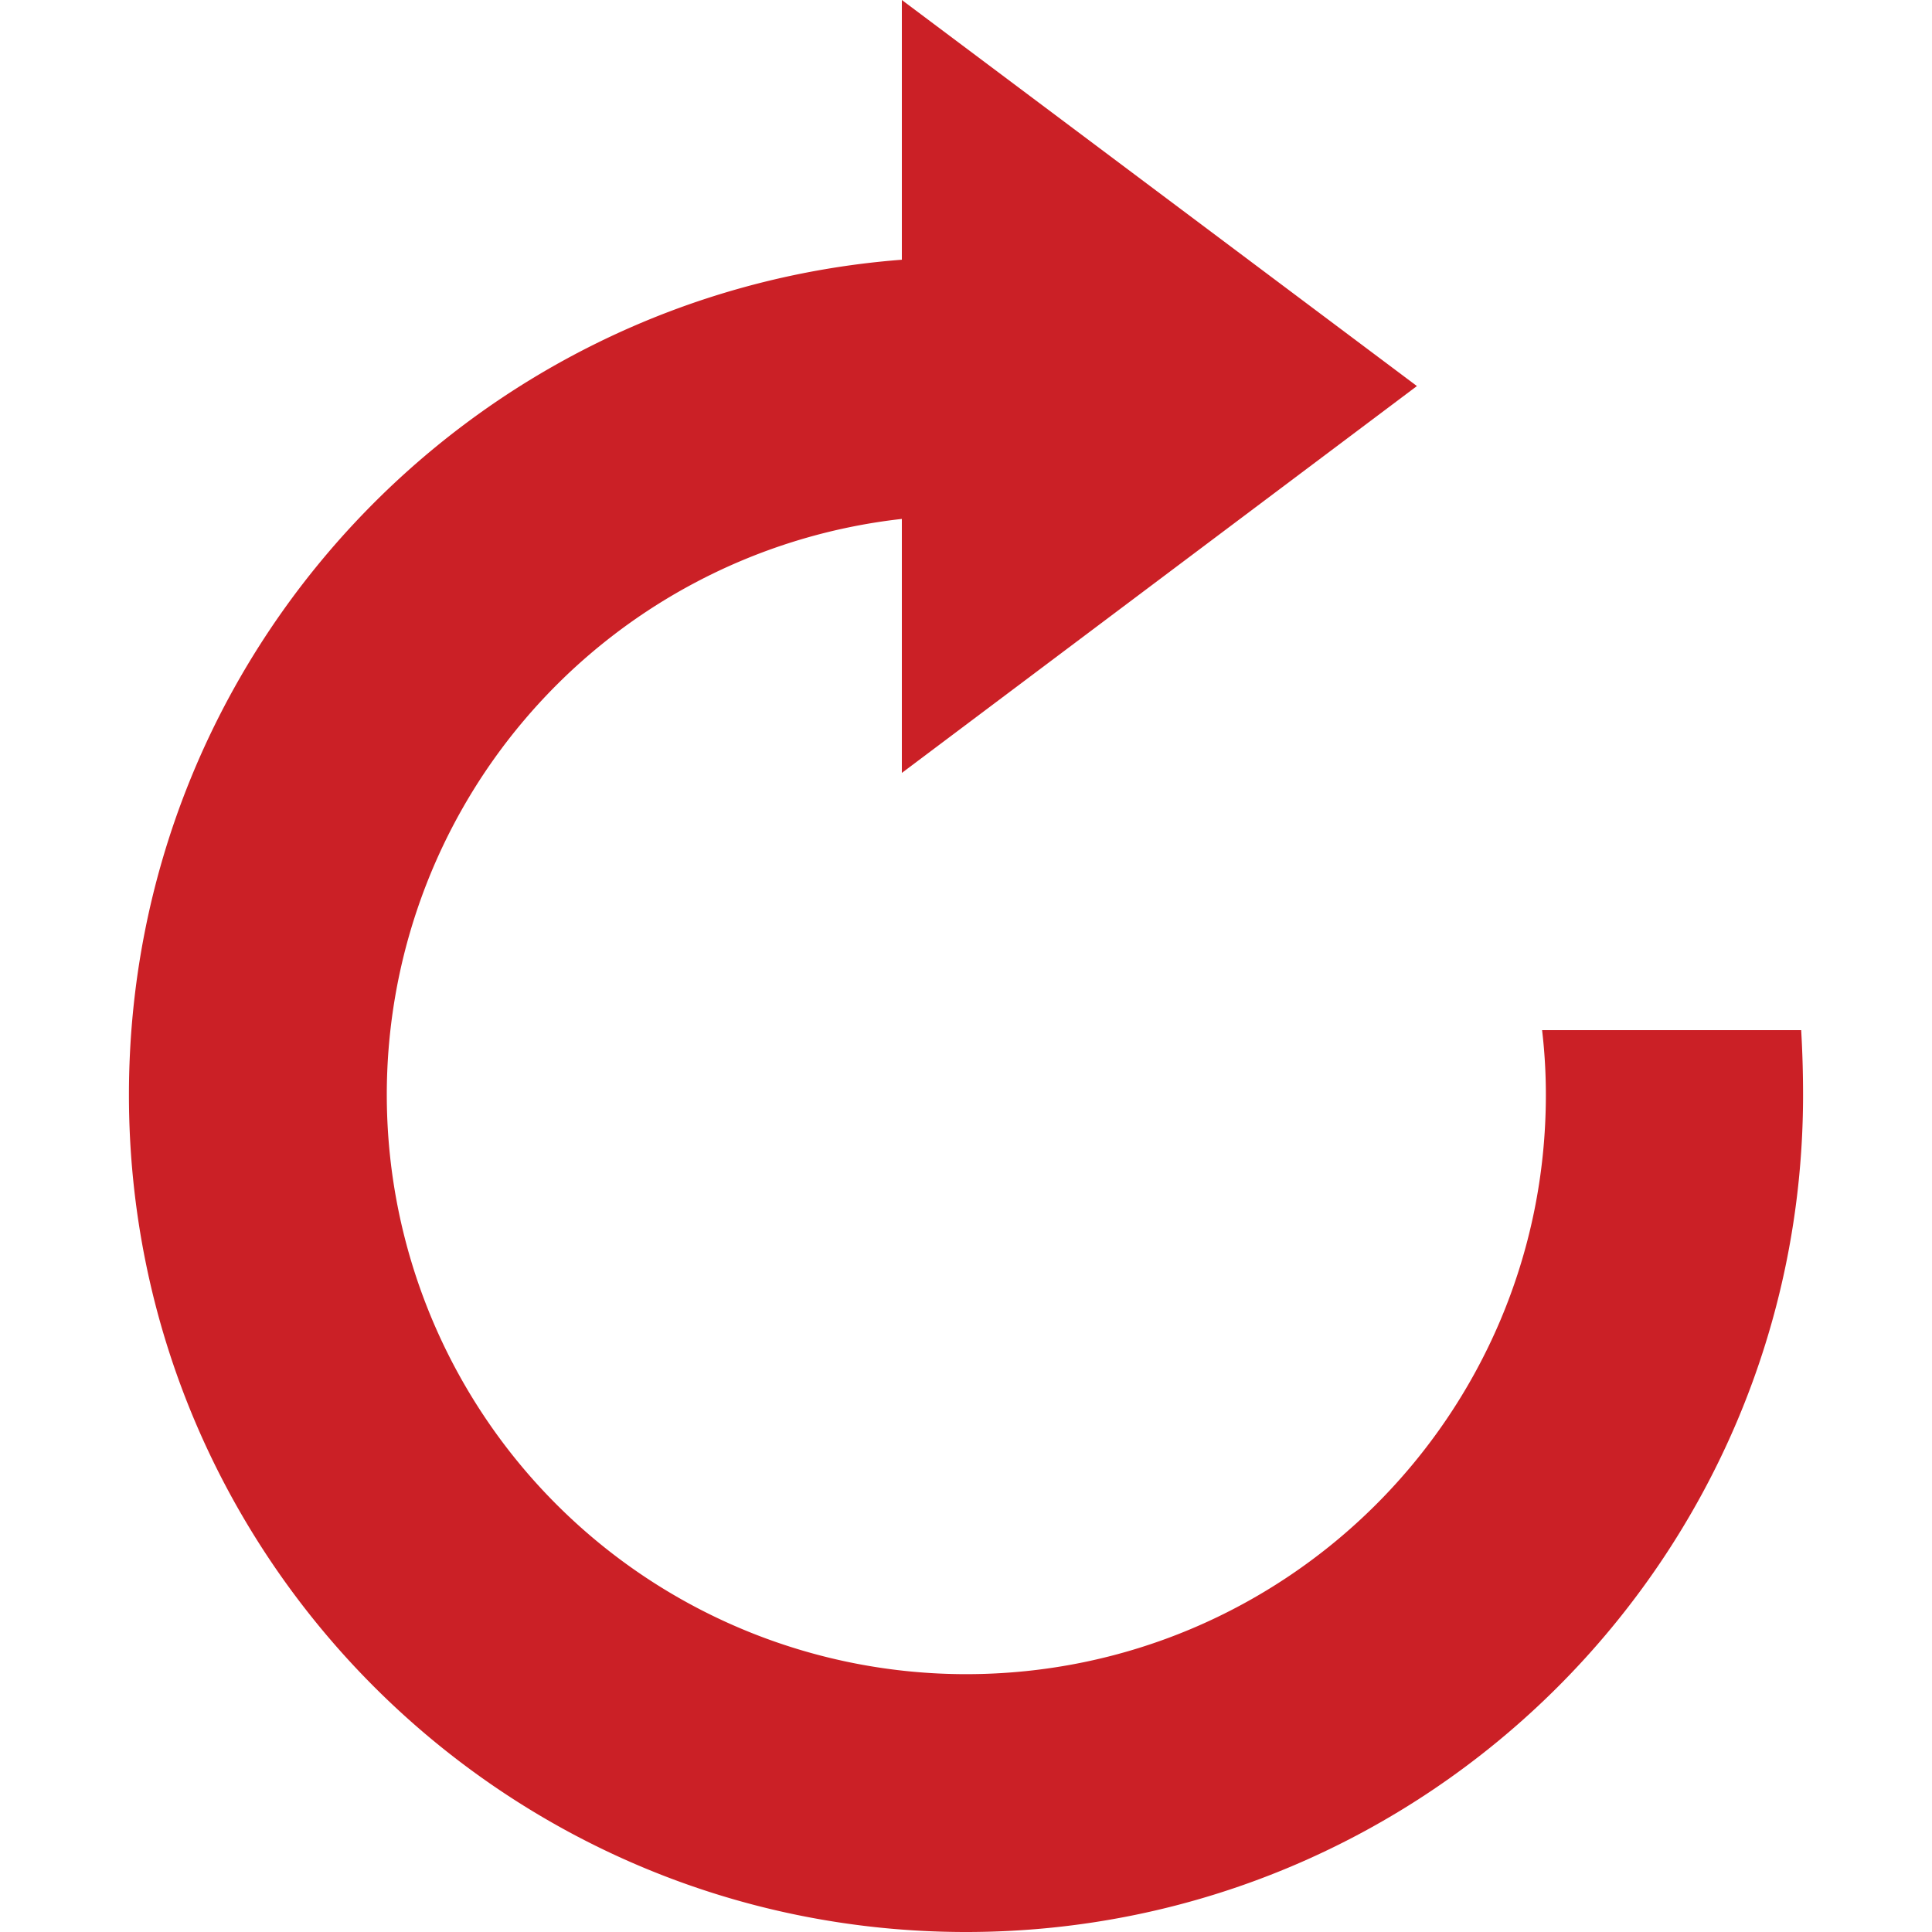 <svg id="Layer_1" data-name="Layer 1" xmlns="http://www.w3.org/2000/svg" viewBox="0 0 512 512"><title>refresh-arrow-glyph</title><path d="M408.67,273a146,146,0,0,1,1,17.17c0,84.83-68.83,153.5-153.67,153.5a153.55,153.55,0,0,1-17-306.15v67.31L375.5,102.31,239,0V68.83C124.33,77.66,34.17,173.31,34.17,290.17,34.17,412.67,133.5,512,256,512s221.83-99.33,221.83-221.83c0-5.83-.17-11.5-.5-17.17Zm0,0" fill="#cb2026" fill-rule="evenodd"/></svg>